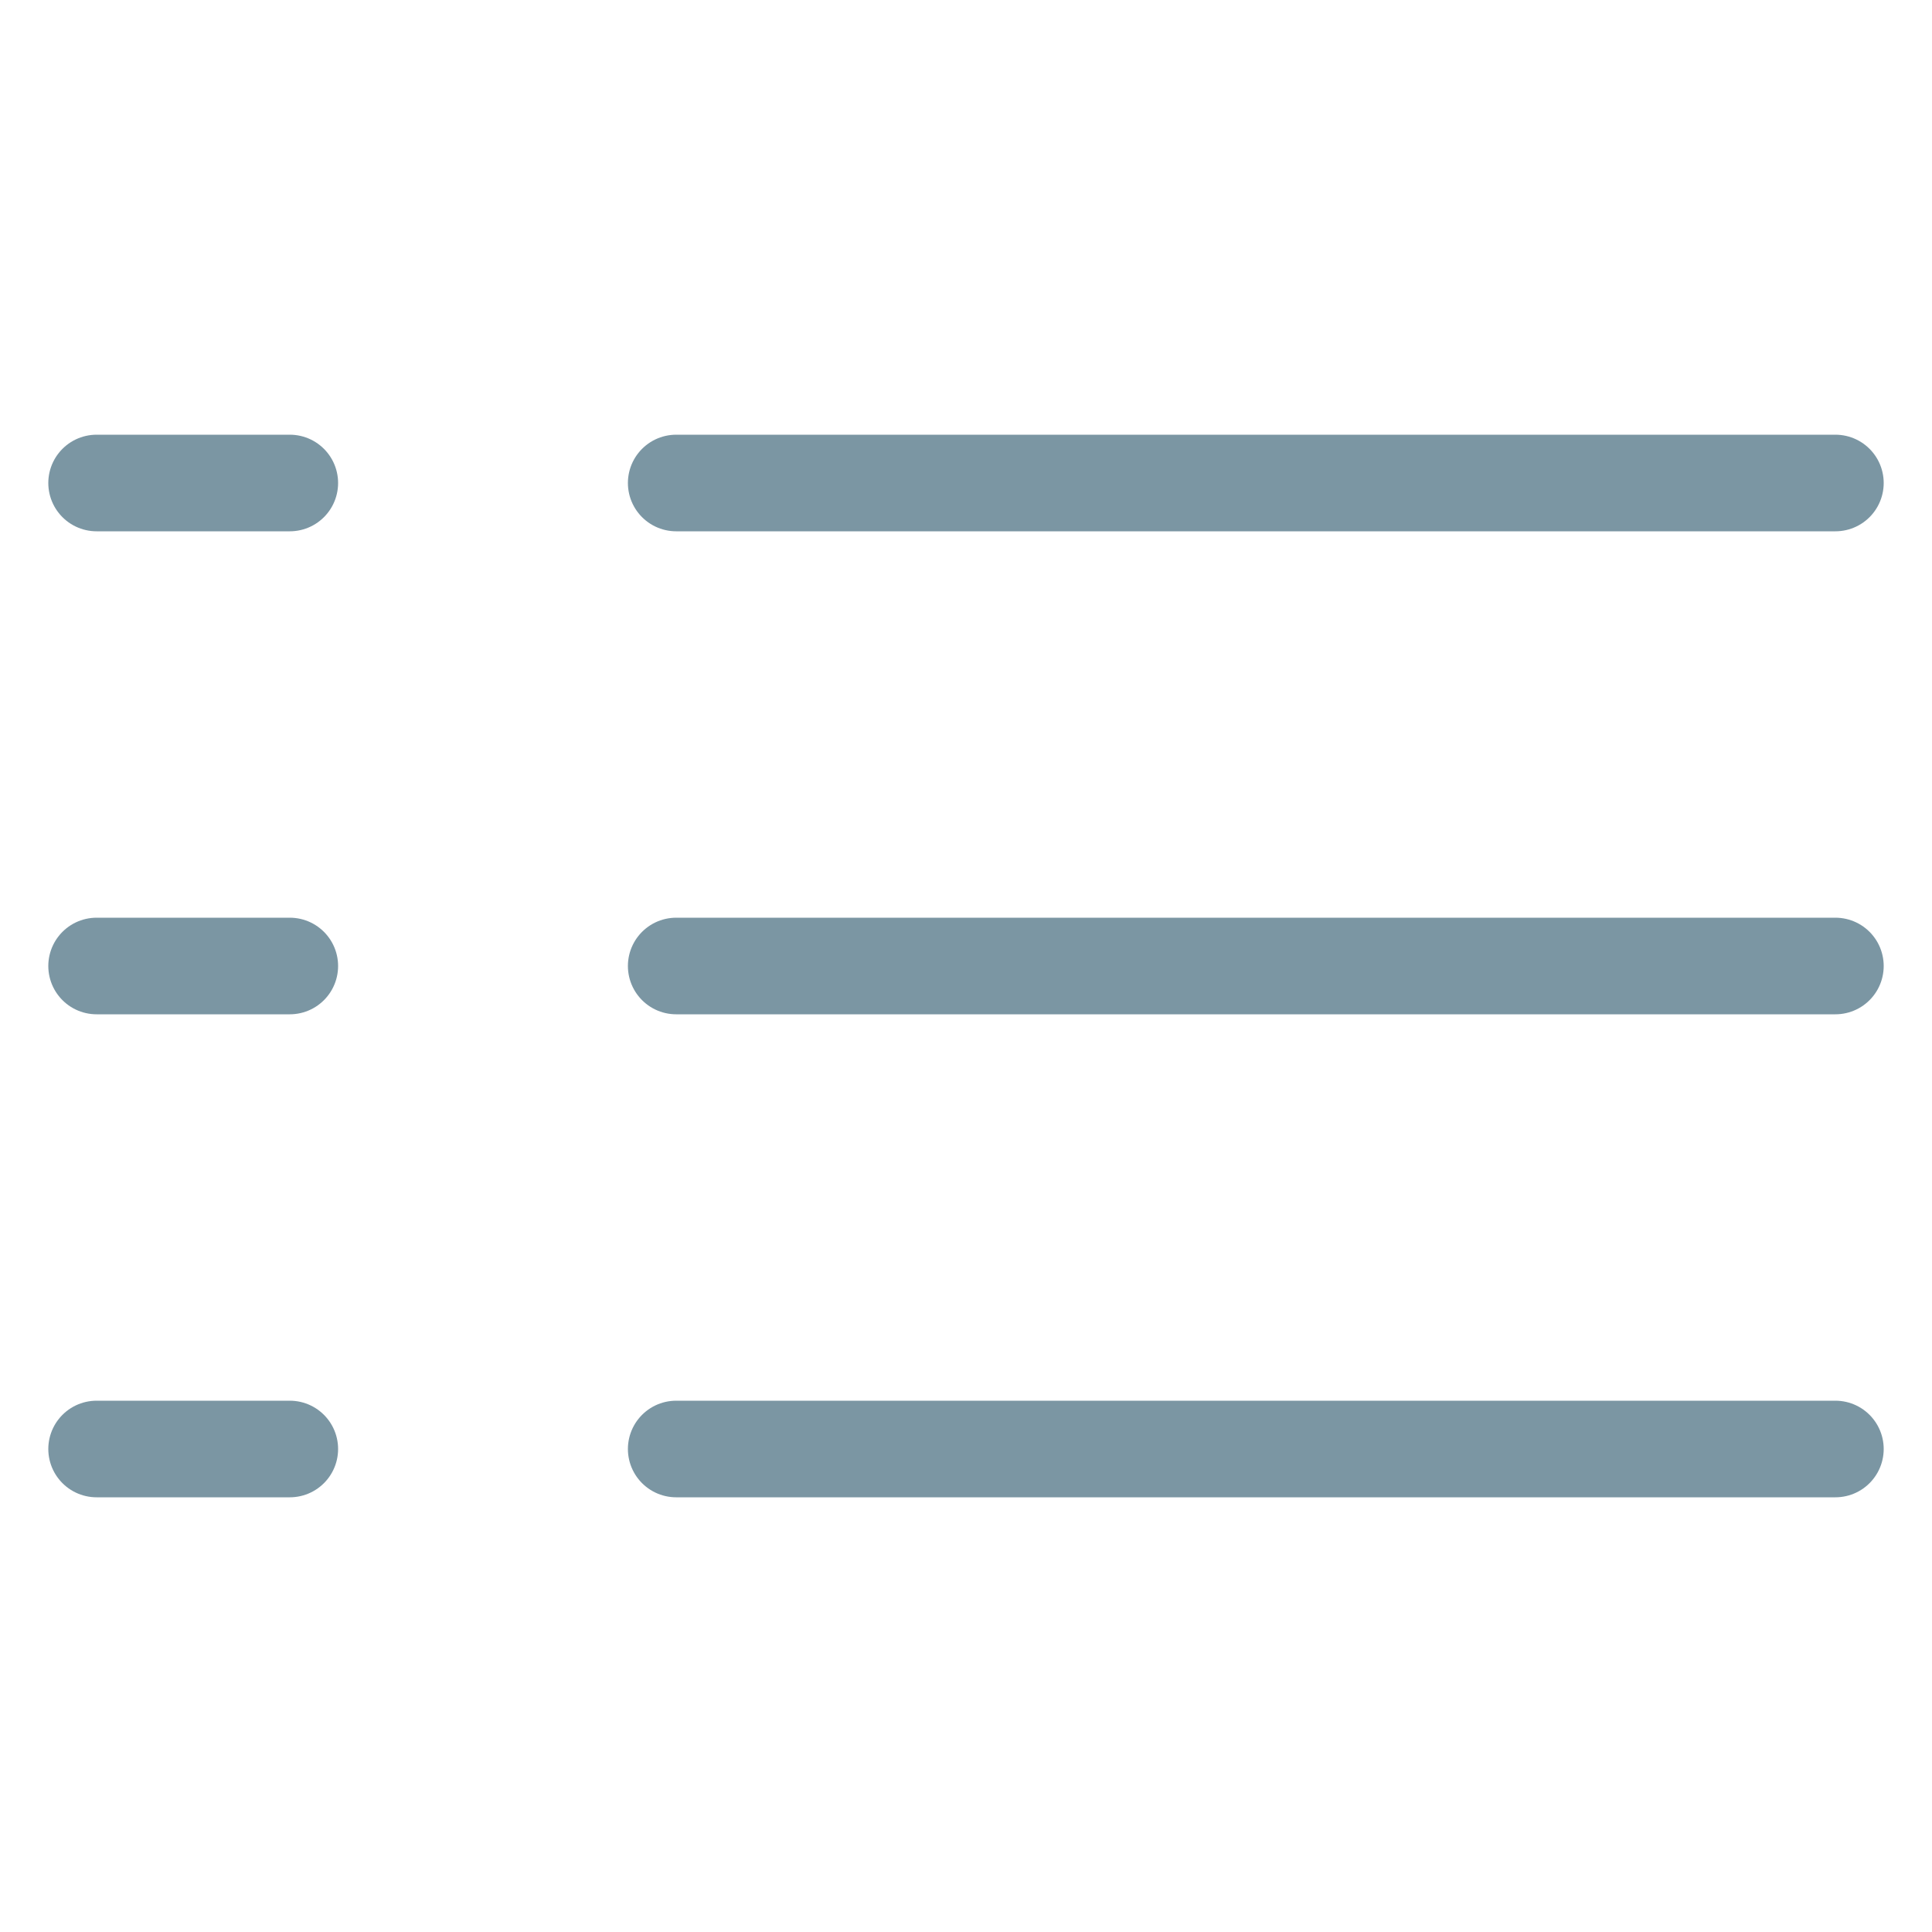 <svg width="20" height="20" viewBox="0 0 20 20" fill="none" xmlns="http://www.w3.org/2000/svg">
<g clip-path="url(#clip0_51_850)">
<path d="M7 15H19" stroke="#7B96A3" stroke-linecap="round" stroke-linejoin="round"/>
<path d="M1 15H3" stroke="#7B96A3" stroke-linecap="round" stroke-linejoin="round"/>
<path d="M7 10H19" stroke="#7B96A3" stroke-linecap="round" stroke-linejoin="round"/>
<path d="M1 10H3" stroke="#7B96A3" stroke-linecap="round" stroke-linejoin="round"/>
<path d="M7 5H19" stroke="#7B96A3" stroke-linecap="round" stroke-linejoin="round"/>
<path d="M1 5H3" stroke="#7B96A3" stroke-linecap="round" stroke-linejoin="round"/>
</g>
<defs>
<clipPath id="clip0_51_850">
<rect width="19" height="11" fill="white" transform="translate(0.5 4.5)"/>
</clipPath>
</defs>
</svg>
